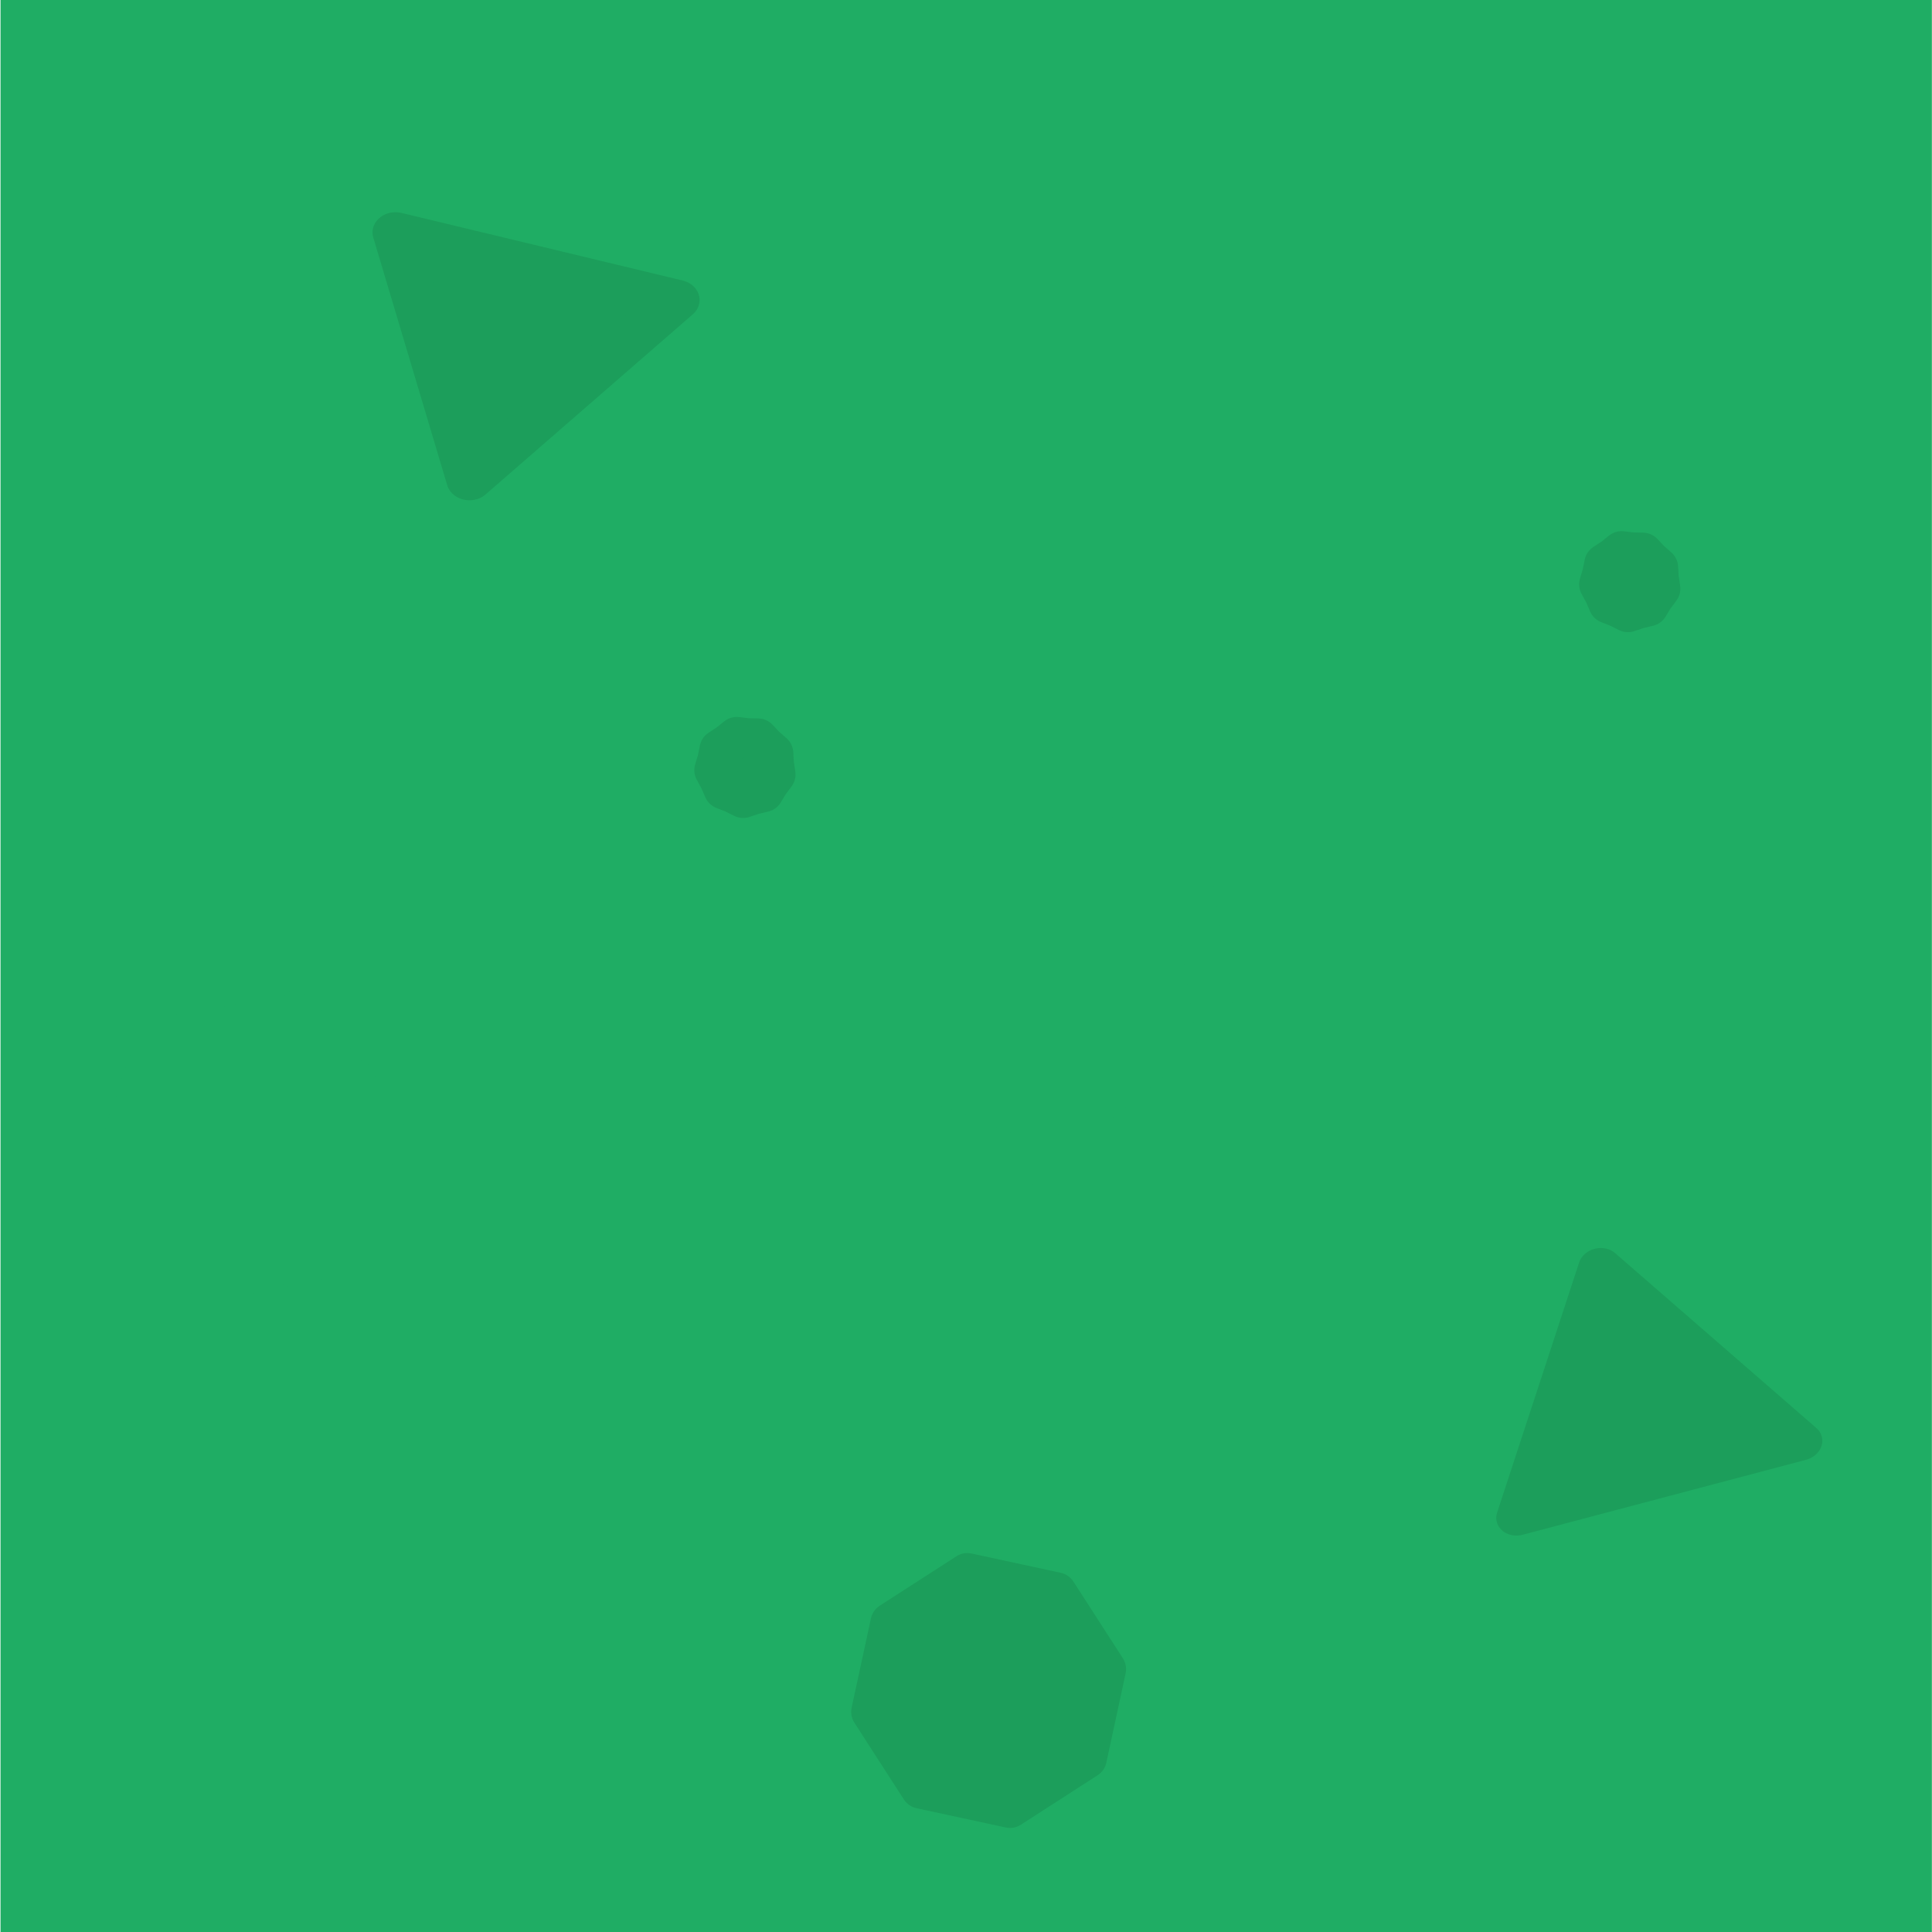 <?xml version="1.0" encoding="UTF-8" standalone="no"?>
<!-- Generator: Adobe Illustrator 27.1.1, SVG Export Plug-In . SVG Version: 6.00 Build 0)  -->

<svg
   version="1.1"
   id="Layer_1"
   x="0px"
   y="0px"
   width="256px"
   height="256px"
   viewBox="0 0 256 256"
   enable-background="new 0 0 256 256"
   xml:space="preserve"
   sodipodi:docname="Grass_floor.svg"
   inkscape:version="1.4 (86a8ad7, 2024-10-11)"
   xmlns:inkscape="http://www.inkscape.org/namespaces/inkscape"
   xmlns:sodipodi="http://sodipodi.sourceforge.net/DTD/sodipodi-0.dtd"
   xmlns="http://www.w3.org/2000/svg"
   xmlns:svg="http://www.w3.org/2000/svg"><defs
   id="defs9" /><sodipodi:namedview
   id="namedview9"
   pagecolor="#ffffff"
   bordercolor="#000000"
   borderopacity="0.247"
   inkscape:showpageshadow="2"
   inkscape:pageopacity="0.0"
   inkscape:pagecheckerboard="0"
   inkscape:deskcolor="#d1d1d1"
   inkscape:zoom="9.328125"
   inkscape:cx="226.68007"
   inkscape:cy="167.8258"
   inkscape:window-width="1280"
   inkscape:window-height="705"
   inkscape:window-x="-8"
   inkscape:window-y="-8"
   inkscape:window-maximized="1"
   inkscape:current-layer="Layer_1"
   showguides="false" />









<rect
   style="fill:#1fad64;fill-opacity:1;stroke-width:5.292;stroke-linecap:round;stroke-linejoin:round"
   id="rect4"
   width="255.915"
   height="256.002"
   x="0.068"
   y="0" /><g
   inkscape:groupmode="layer"
   id="layer1"
   inkscape:label="Layer 2" /><path
   style="fill:none;fill-opacity:1;stroke:none;stroke-width:2.386;stroke-linejoin:round;stroke-dasharray:none;stroke-opacity:1"
   d="m 211.096,2.778 -9.722,6.018 -5.092,10.184 5.092,8.796 5.555,13.888 1.389,32.405 -10.647,10.184 17.591,11.573 -6.481,6.944 -11.11,6.481 16.665,10.184 5.092,3.241 -25.461,12.499 20.369,23.146 1.389,23.146 0.926,26.85 -17.128,13.425 7.407,36.571"
   id="path13" /><path
   style="fill:none;fill-opacity:1;stroke:none;stroke-width:2.386;stroke-linejoin:round;stroke-dasharray:none;stroke-opacity:1"
   d="M 206.467,3.703 196.282,7.407 193.042,15.74 V 26.85 l 9.722,7.87 0.926,11.573 v 18.98 l -0.926,14.351 -11.573,5.555 14.351,3.703 6.481,9.259 -16.203,10.647 14.351,7.407 1.389,7.407 -17.591,13.425 17.128,19.906 0.926,48.145 -15.74,20.369 7.87,29.165"
   id="path14" /><path
   sodipodi:type="star"
   style="fill:#1c9e5b;fill-opacity:1;stroke:#1c9e5b;stroke-width:7.866;stroke-linecap:round;stroke-linejoin:round;stroke-dasharray:none;stroke-opacity:1"
   id="path19"
   inkscape:flatsided="true"
   sodipodi:sides="3"
   sodipodi:cx="22.382343"
   sodipodi:cy="23.752691"
   sodipodi:r1="28.806288"
   sodipodi:r2="14.403143"
   sodipodi:arg1="-0.25651661"
   sodipodi:arg2="0.79068094"
   inkscape:rounded="0"
   inkscape:randomized="0"
   d="M 50.246,16.444 14.78,51.538 2.121,3.276 Z"
   inkscape:transform-center-x="-2.9437035"
   inkscape:transform-center-y="2.4863369"
   transform="matrix(0.774,0,0,0.68,50.764,28.568)" /><path
   sodipodi:type="star"
   style="fill:#1c9e5b;fill-opacity:1;stroke:#1c9e5b;stroke-width:7.315;stroke-linecap:round;stroke-linejoin:round;stroke-dasharray:none;stroke-opacity:1"
   id="path19-1"
   inkscape:flatsided="true"
   sodipodi:sides="3"
   sodipodi:cx="22.382343"
   sodipodi:cy="23.752691"
   sodipodi:r1="28.806288"
   sodipodi:r2="14.403143"
   sodipodi:arg1="-0.25651661"
   sodipodi:arg2="0.79068094"
   inkscape:rounded="0"
   inkscape:randomized="0"
   d="M 50.246,16.444 14.78,51.538 2.121,3.276 Z"
   inkscape:transform-center-x="-2.6381255"
   inkscape:transform-center-y="-2.211862"
   transform="matrix(0.774,-0.02,0.022,-0.681,199.383,203.252)" /><path
   sodipodi:type="star"
   style="fill:#1fad64;fill-opacity:1;stroke:#1fad64;stroke-width:5.386;stroke-linecap:round;stroke-linejoin:round;stroke-dasharray:none;stroke-opacity:1"
   id="path20"
   inkscape:flatsided="true"
   sodipodi:sides="6"
   sodipodi:cx="116"
   sodipodi:cy="97"
   sodipodi:r1="18.973665"
   sodipodi:r2="16.431677"
   sodipodi:arg1="-1.2490458"
   sodipodi:arg2="-0.725447"
   inkscape:rounded="0"
   inkscape:randomized="0"
   d="m 122,79 12.588,14.196 -6,18 L 110,115 97.412,100.804 103.412,82.804 Z"
   transform="translate(-83,55)" /><path
   sodipodi:type="star"
   style="fill:#1fad64;fill-opacity:1;stroke:#1fad64;stroke-width:5.386;stroke-linecap:round;stroke-linejoin:round;stroke-dasharray:none;stroke-opacity:1"
   id="path21"
   inkscape:flatsided="true"
   sodipodi:sides="6"
   sodipodi:cx="135"
   sodipodi:cy="61"
   sodipodi:r1="25.317978"
   sodipodi:r2="21.926012"
   sodipodi:arg1="1.4121411"
   sodipodi:arg2="1.9357398"
   inkscape:rounded="0"
   inkscape:randomized="0"
   d="m 139,86 -23.651,-9.036 -4,-25 L 131,36 l 23.651,9.036 4,25 z"
   transform="translate(3,70)" /><path
   sodipodi:type="star"
   style="fill:#1fad64;fill-opacity:1;stroke:#1fad64;stroke-width:5.31;stroke-linecap:round;stroke-linejoin:round;stroke-dasharray:none;stroke-opacity:1"
   id="path22"
   inkscape:flatsided="true"
   sodipodi:sides="8"
   sodipodi:cx="101"
   sodipodi:cy="89"
   sodipodi:r1="9.8488579"
   sodipodi:r2="9.0991583"
   sodipodi:arg1="0.41822433"
   sodipodi:arg2="0.81092341"
   inkscape:rounded="0"
   inkscape:randomized="0"
   d="M 110,93 104.536,98.192 97,98 91.808,92.536 92,85 97.464,79.808 105,80 l 5.192,5.464 z"
   transform="translate(83,-52)" /><path
   sodipodi:type="star"
   style="fill:#1c9e5b;fill-opacity:1;stroke:#1c9e5b;stroke-width:5.31;stroke-linecap:round;stroke-linejoin:round;stroke-dasharray:none;stroke-opacity:1"
   id="path23"
   inkscape:flatsided="true"
   sodipodi:sides="8"
   sodipodi:cx="121"
   sodipodi:cy="225"
   sodipodi:r1="15.811388"
   sodipodi:r2="14.607818"
   sodipodi:arg1="0.60554466"
   sodipodi:arg2="0.99824375"
   inkscape:rounded="0"
   inkscape:randomized="0"
   d="M 134,234 123.828,240.556 112,238 105.444,227.828 108,216 118.172,209.444 130,212 l 6.556,10.172 z"
   transform="translate(10,-1)" /><path
   sodipodi:type="star"
   style="fill:#1c9e5b;fill-opacity:1;stroke:#1c9e5b;stroke-width:5.31;stroke-linecap:round;stroke-linejoin:round;stroke-dasharray:none;stroke-opacity:1"
   id="path24"
   inkscape:flatsided="false"
   sodipodi:sides="9"
   sodipodi:cx="149"
   sodipodi:cy="52"
   sodipodi:r1="4.1231055"
   sodipodi:r2="3.809253"
   sodipodi:arg1="0.24497866"
   sodipodi:arg2="0.59404451"
   inkscape:rounded="0"
   inkscape:randomized="0"
   d="m 153,53 -0.843,1.132 -0.735,1.205 -1.374,0.325 -1.338,0.451 -1.261,-0.634 -1.314,-0.515 -0.559,-1.296 -0.676,-1.239 0.405,-1.352 0.279,-1.384 1.18,-0.775 1.103,-0.881 1.402,0.164 1.411,0.034 0.968,1.027 1.059,0.933 0.082,1.409 z"
   inkscape:transform-center-x="0.050395313"
   inkscape:transform-center-y="0.074388787"
   transform="translate(67,25)" /><path
   sodipodi:type="star"
   style="fill:#1c9e5b;fill-opacity:1;stroke:#1c9e5b;stroke-width:5.31;stroke-linecap:round;stroke-linejoin:round;stroke-dasharray:none;stroke-opacity:1"
   id="path24-5"
   inkscape:flatsided="false"
   sodipodi:sides="9"
   sodipodi:cx="149"
   sodipodi:cy="52"
   sodipodi:r1="4.1231055"
   sodipodi:r2="3.809253"
   sodipodi:arg1="0.24497866"
   sodipodi:arg2="0.59404451"
   inkscape:rounded="0"
   inkscape:randomized="0"
   d="m 153,53 -0.843,1.132 -0.735,1.205 -1.374,0.325 -1.338,0.451 -1.261,-0.634 -1.314,-0.515 -0.559,-1.296 -0.676,-1.239 0.405,-1.352 0.279,-1.384 1.18,-0.775 1.103,-0.881 1.402,0.164 1.411,0.034 0.968,1.027 1.059,0.933 0.082,1.409 z"
   inkscape:transform-center-x="0.050395313"
   inkscape:transform-center-y="0.074388787"
   transform="translate(-50.244,49.619)" /><path
   style="fill:#1fad64;fill-opacity:1;stroke-width:3.22;stroke-linecap:round;stroke-linejoin:round"
   d="m 26.019,172.082 c -0.915,-0.638 -12.339,-13.513 -13.356,-15.052 -0.728,-1.102 -0.469,-2.311 2.227,-10.381 1.678,-5.023 3.381,-9.576 3.783,-10.117 0.696,-0.936 16.802,-4.634 20.18,-4.634 0.987,0 3.249,2.103 8.092,7.522 3.698,4.137 6.723,8.026 6.723,8.641 0,0.615 -1.393,5.3 -3.097,10.41 -2.417,7.251 -3.382,9.41 -4.397,9.832 -0.715,0.298 -4.848,1.239 -9.184,2.092 -4.336,0.853 -8.429,1.686 -9.096,1.85 -0.667,0.165 -1.512,0.091 -1.877,-0.163 z"
   id="path2" /></svg>
